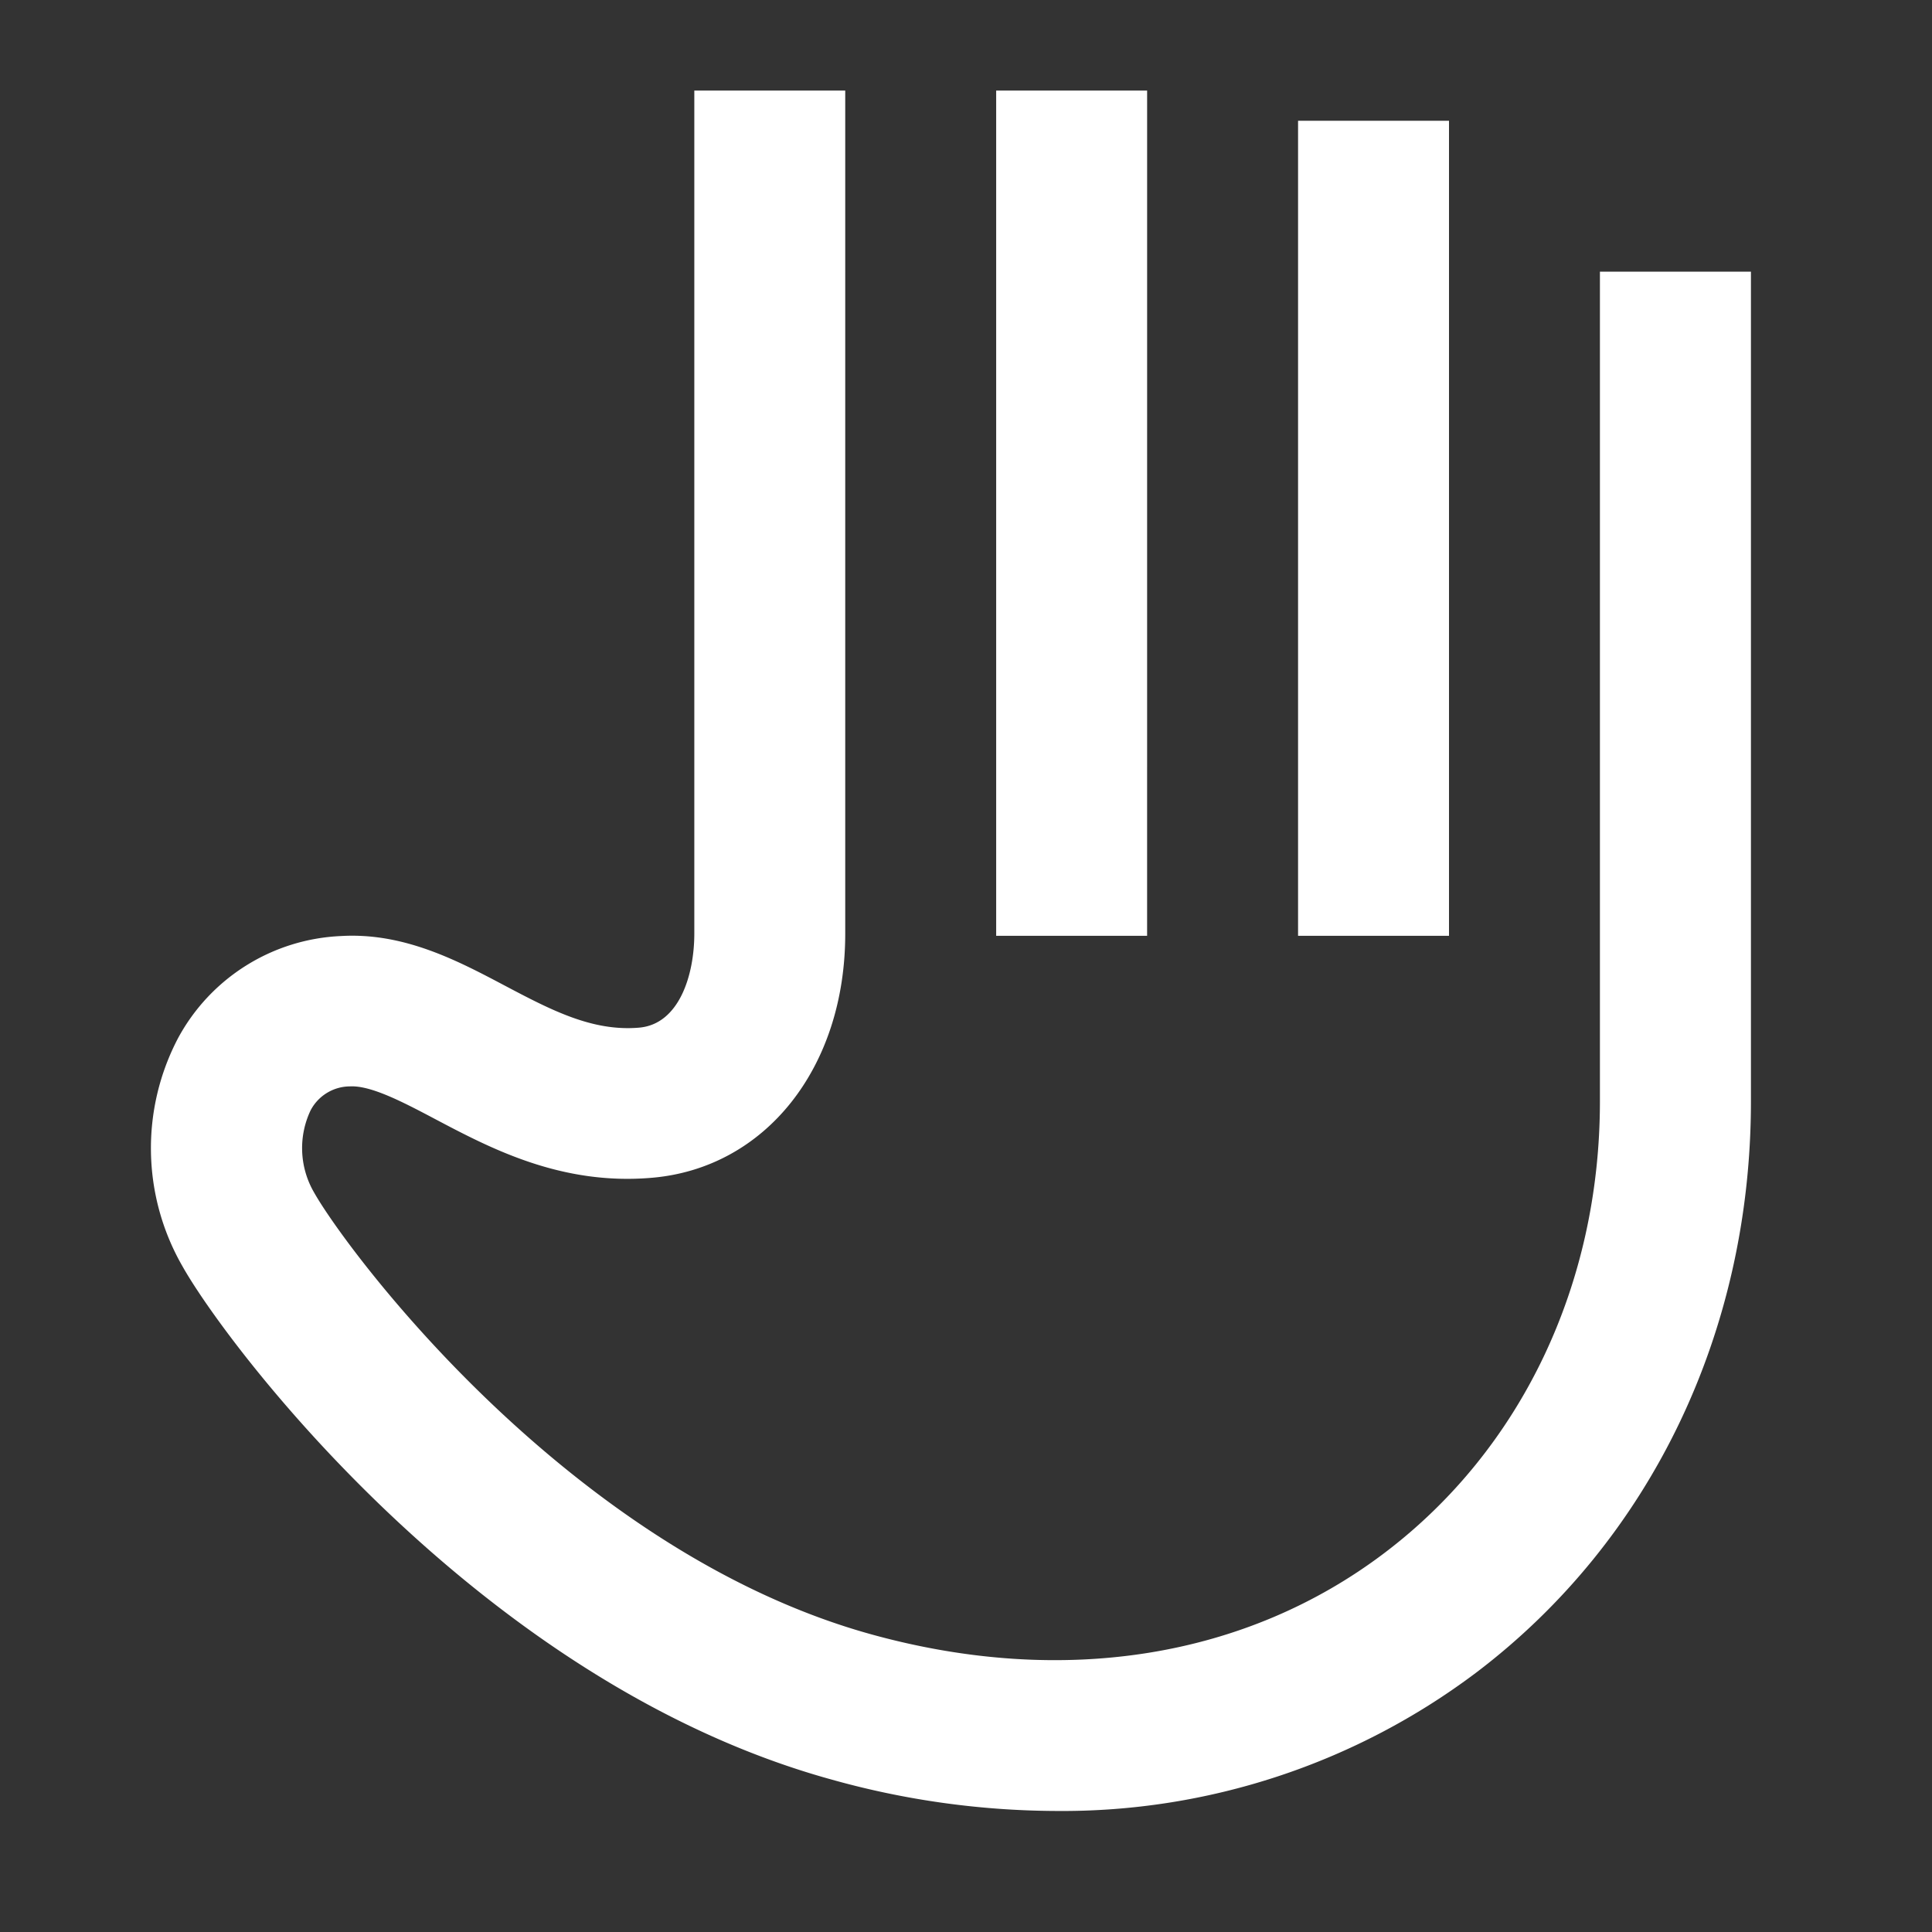<svg xmlns="http://www.w3.org/2000/svg" viewBox="0 0 120 120">
  <rect x="0" y="0" width="120" height="120" fill="#333333" stroke="none"/>
  <defs>
    <style>
      .cls-1 {
        fill: none;
      }

      .cls-2 {
        fill: #fff;
      }
    </style>
  </defs>
  <g id="gzm0571-stop-gesture" transform="translate(-9579 3124)">
    <g id="gzm0571-stop-gesture-2" data-name="gzm0571-stop-gesture" transform="translate(9579 -3124)">
      <g id="box">
        <rect id="Rectangle_572" data-name="Rectangle 572" class="cls-1" width="120" height="120"/>
      </g>
      <g id="icon" transform="translate(9.372 5.625)">
        <g id="Group_571" data-name="Group 571">
          <path id="Path_570" data-name="Path 570" class="cls-2" d="M85.626,4.875H76.251V55.5h9.375ZM66.876,3H57.5V55.5h9.375ZM95,14.25V65.779C95,77.172,90.107,87.386,81.659,93.8c-8.637,6.561-19.986,8.37-31.868,5.1-18.829-5.185-32.7-23.968-34.654-27.453a5.475,5.475,0,0,1-.222-5.1,2.772,2.772,0,0,1,2.444-1.494c1.285-.071,3.237.941,5.273,2.018,3.477,1.838,7.839,4.136,13.456,3.66,7.06-.588,12.037-6.821,12.037-15.159V3H38.751V55.368c0,2.563-.937,5.629-3.439,5.837-2.886.244-5.427-1.077-8.311-2.6-2.939-1.555-6.275-3.322-10.193-3.091A12.1,12.1,0,0,0,6.69,61.847a14.707,14.707,0,0,0,.262,14.165c2.732,4.878,18.5,25.889,40.344,31.9a52.247,52.247,0,0,0,13.9,1.945,42.727,42.727,0,0,0,26.144-8.613c10.8-8.2,17.04-21.13,17.04-35.468V14.25Z" transform="translate(-4.998 -3)"/>
        </g>
      </g>
    </g>
  </g>
</svg>
